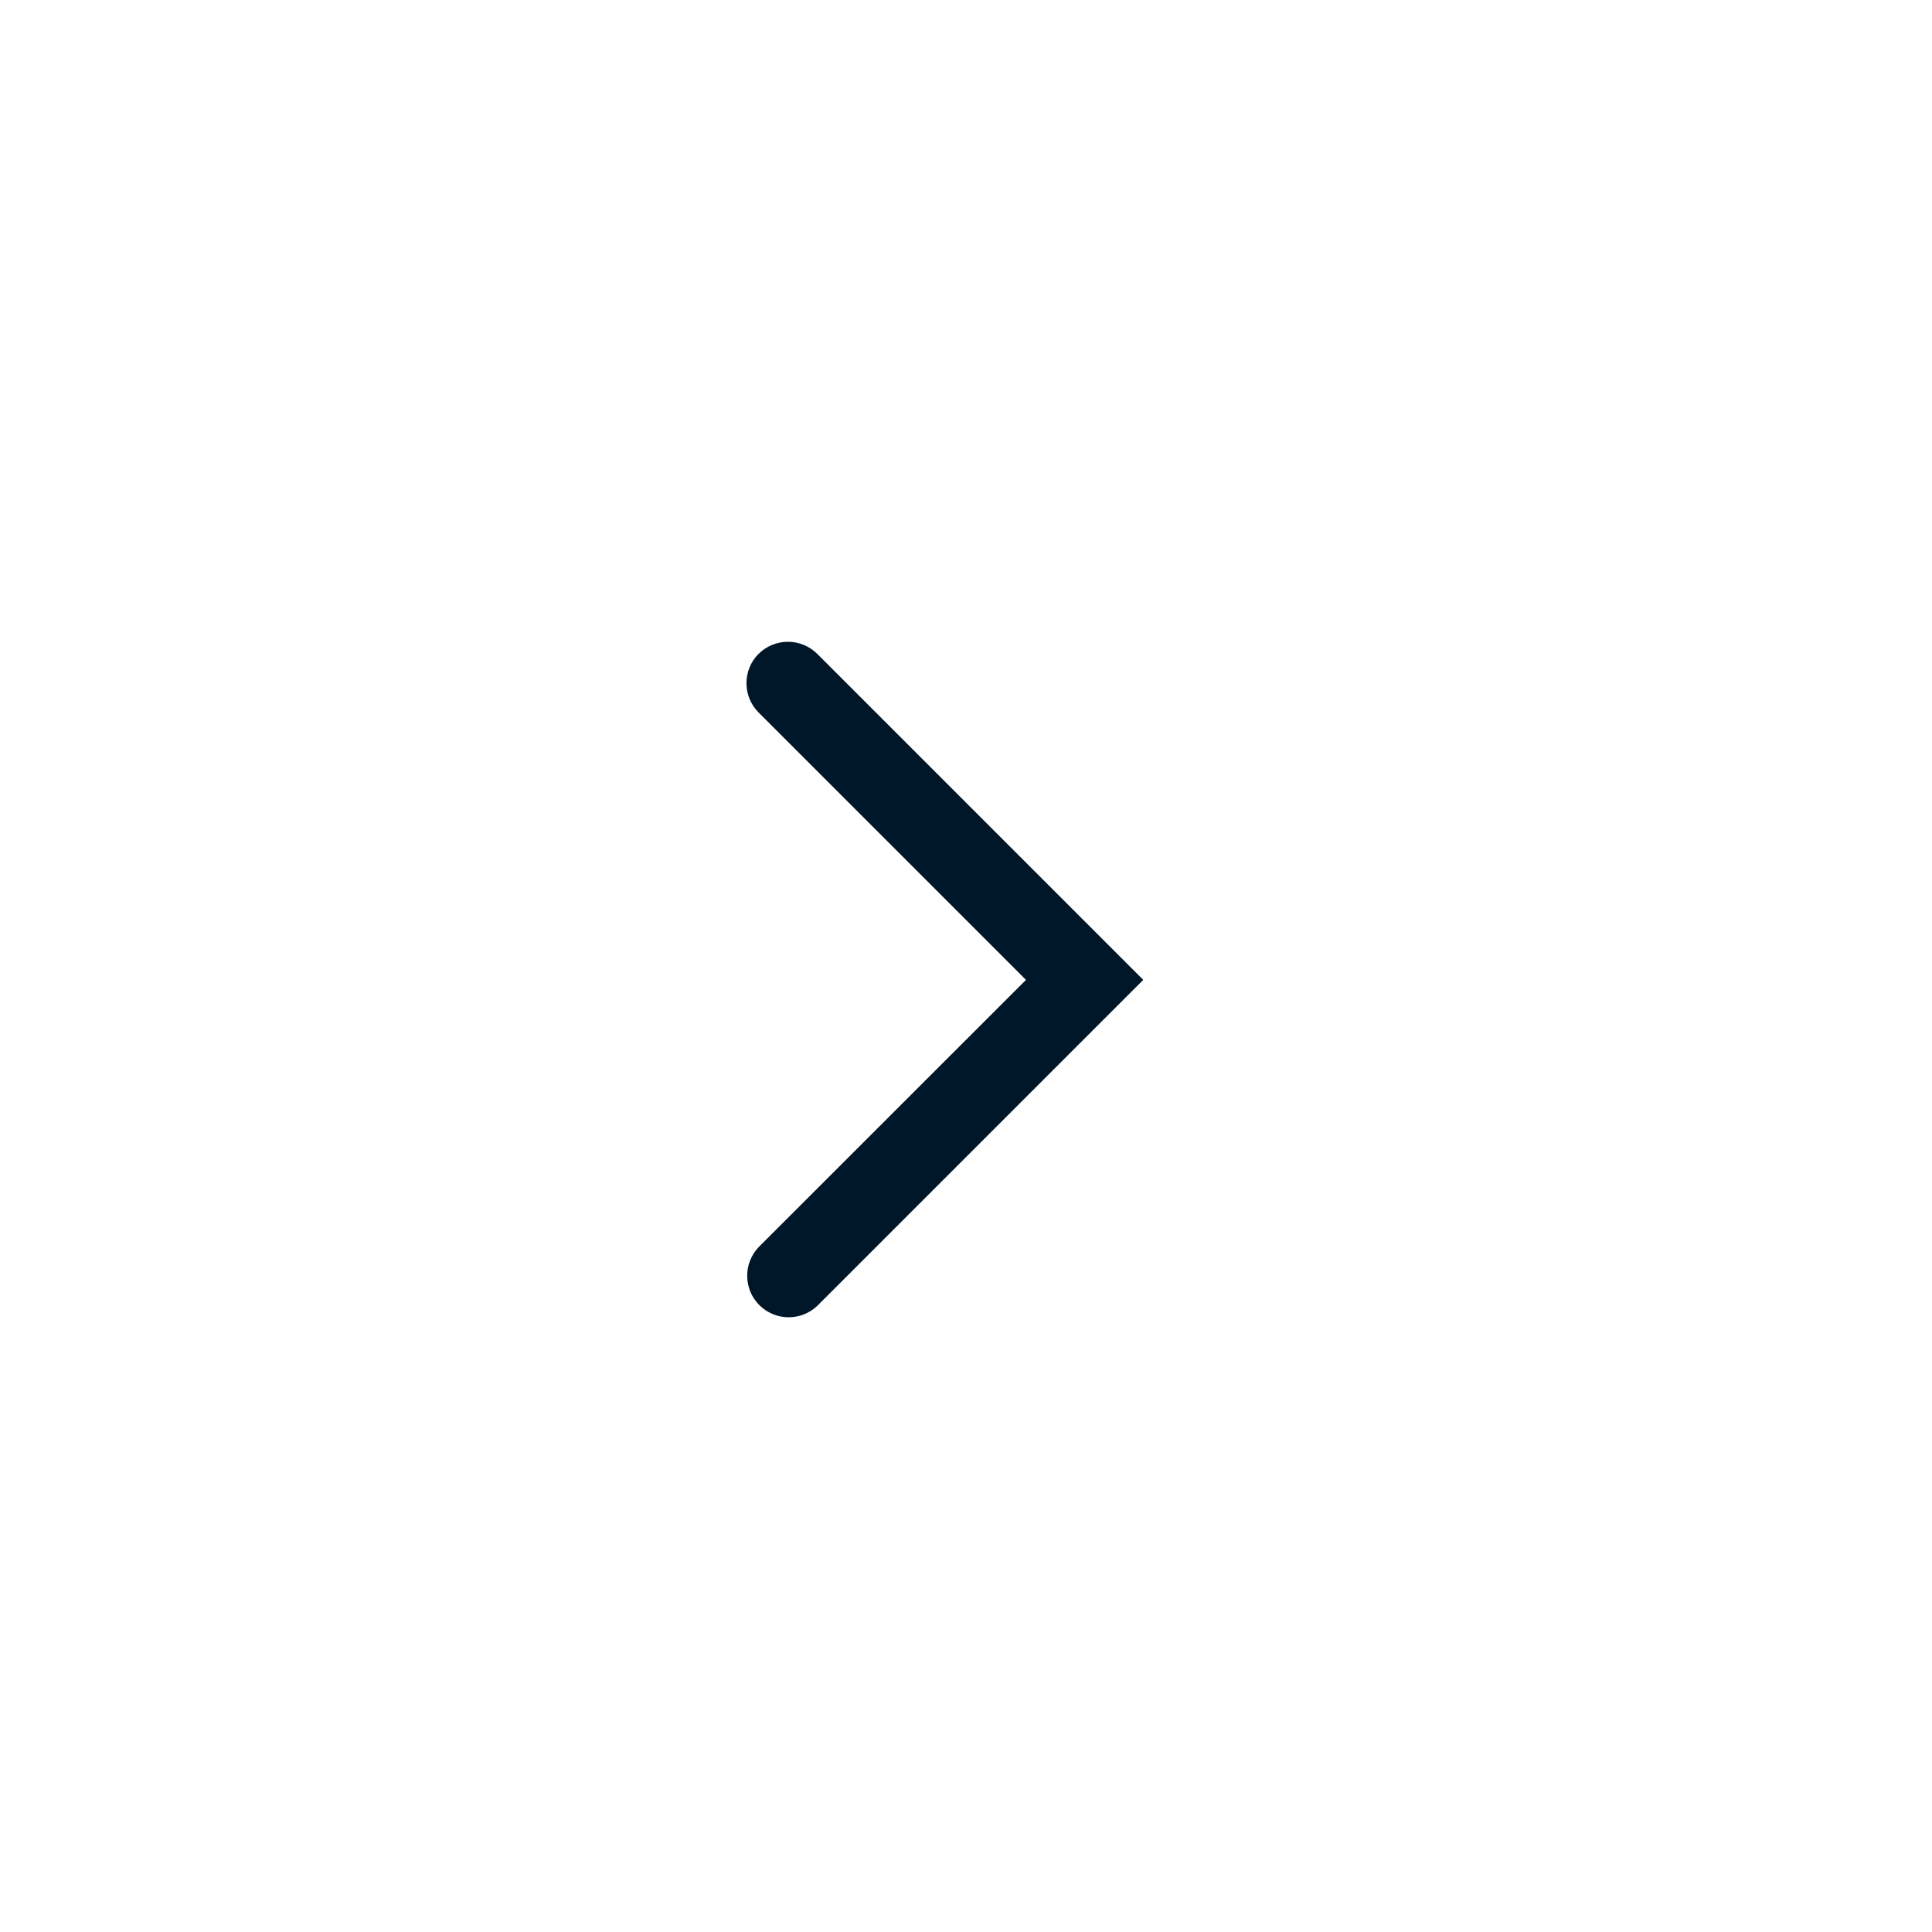 <svg width="44" height="44" viewBox="0 0 44 44" fill="none" xmlns="http://www.w3.org/2000/svg">
<path d="M17.276 14.891C17.099 15.068 17 15.308 17 15.559C17 15.809 17.099 16.049 17.276 16.226L23.366 22.316L17.276 28.404C17.107 28.583 17.013 28.821 17.017 29.067C17.02 29.314 17.119 29.549 17.293 29.723C17.468 29.898 17.703 29.997 17.95 30C18.196 30.003 18.434 29.91 18.613 29.74L26.037 22.316L18.613 14.892C18.435 14.715 18.195 14.616 17.945 14.616C17.694 14.616 17.454 14.715 17.276 14.892" fill="#001729"/>
</svg>
